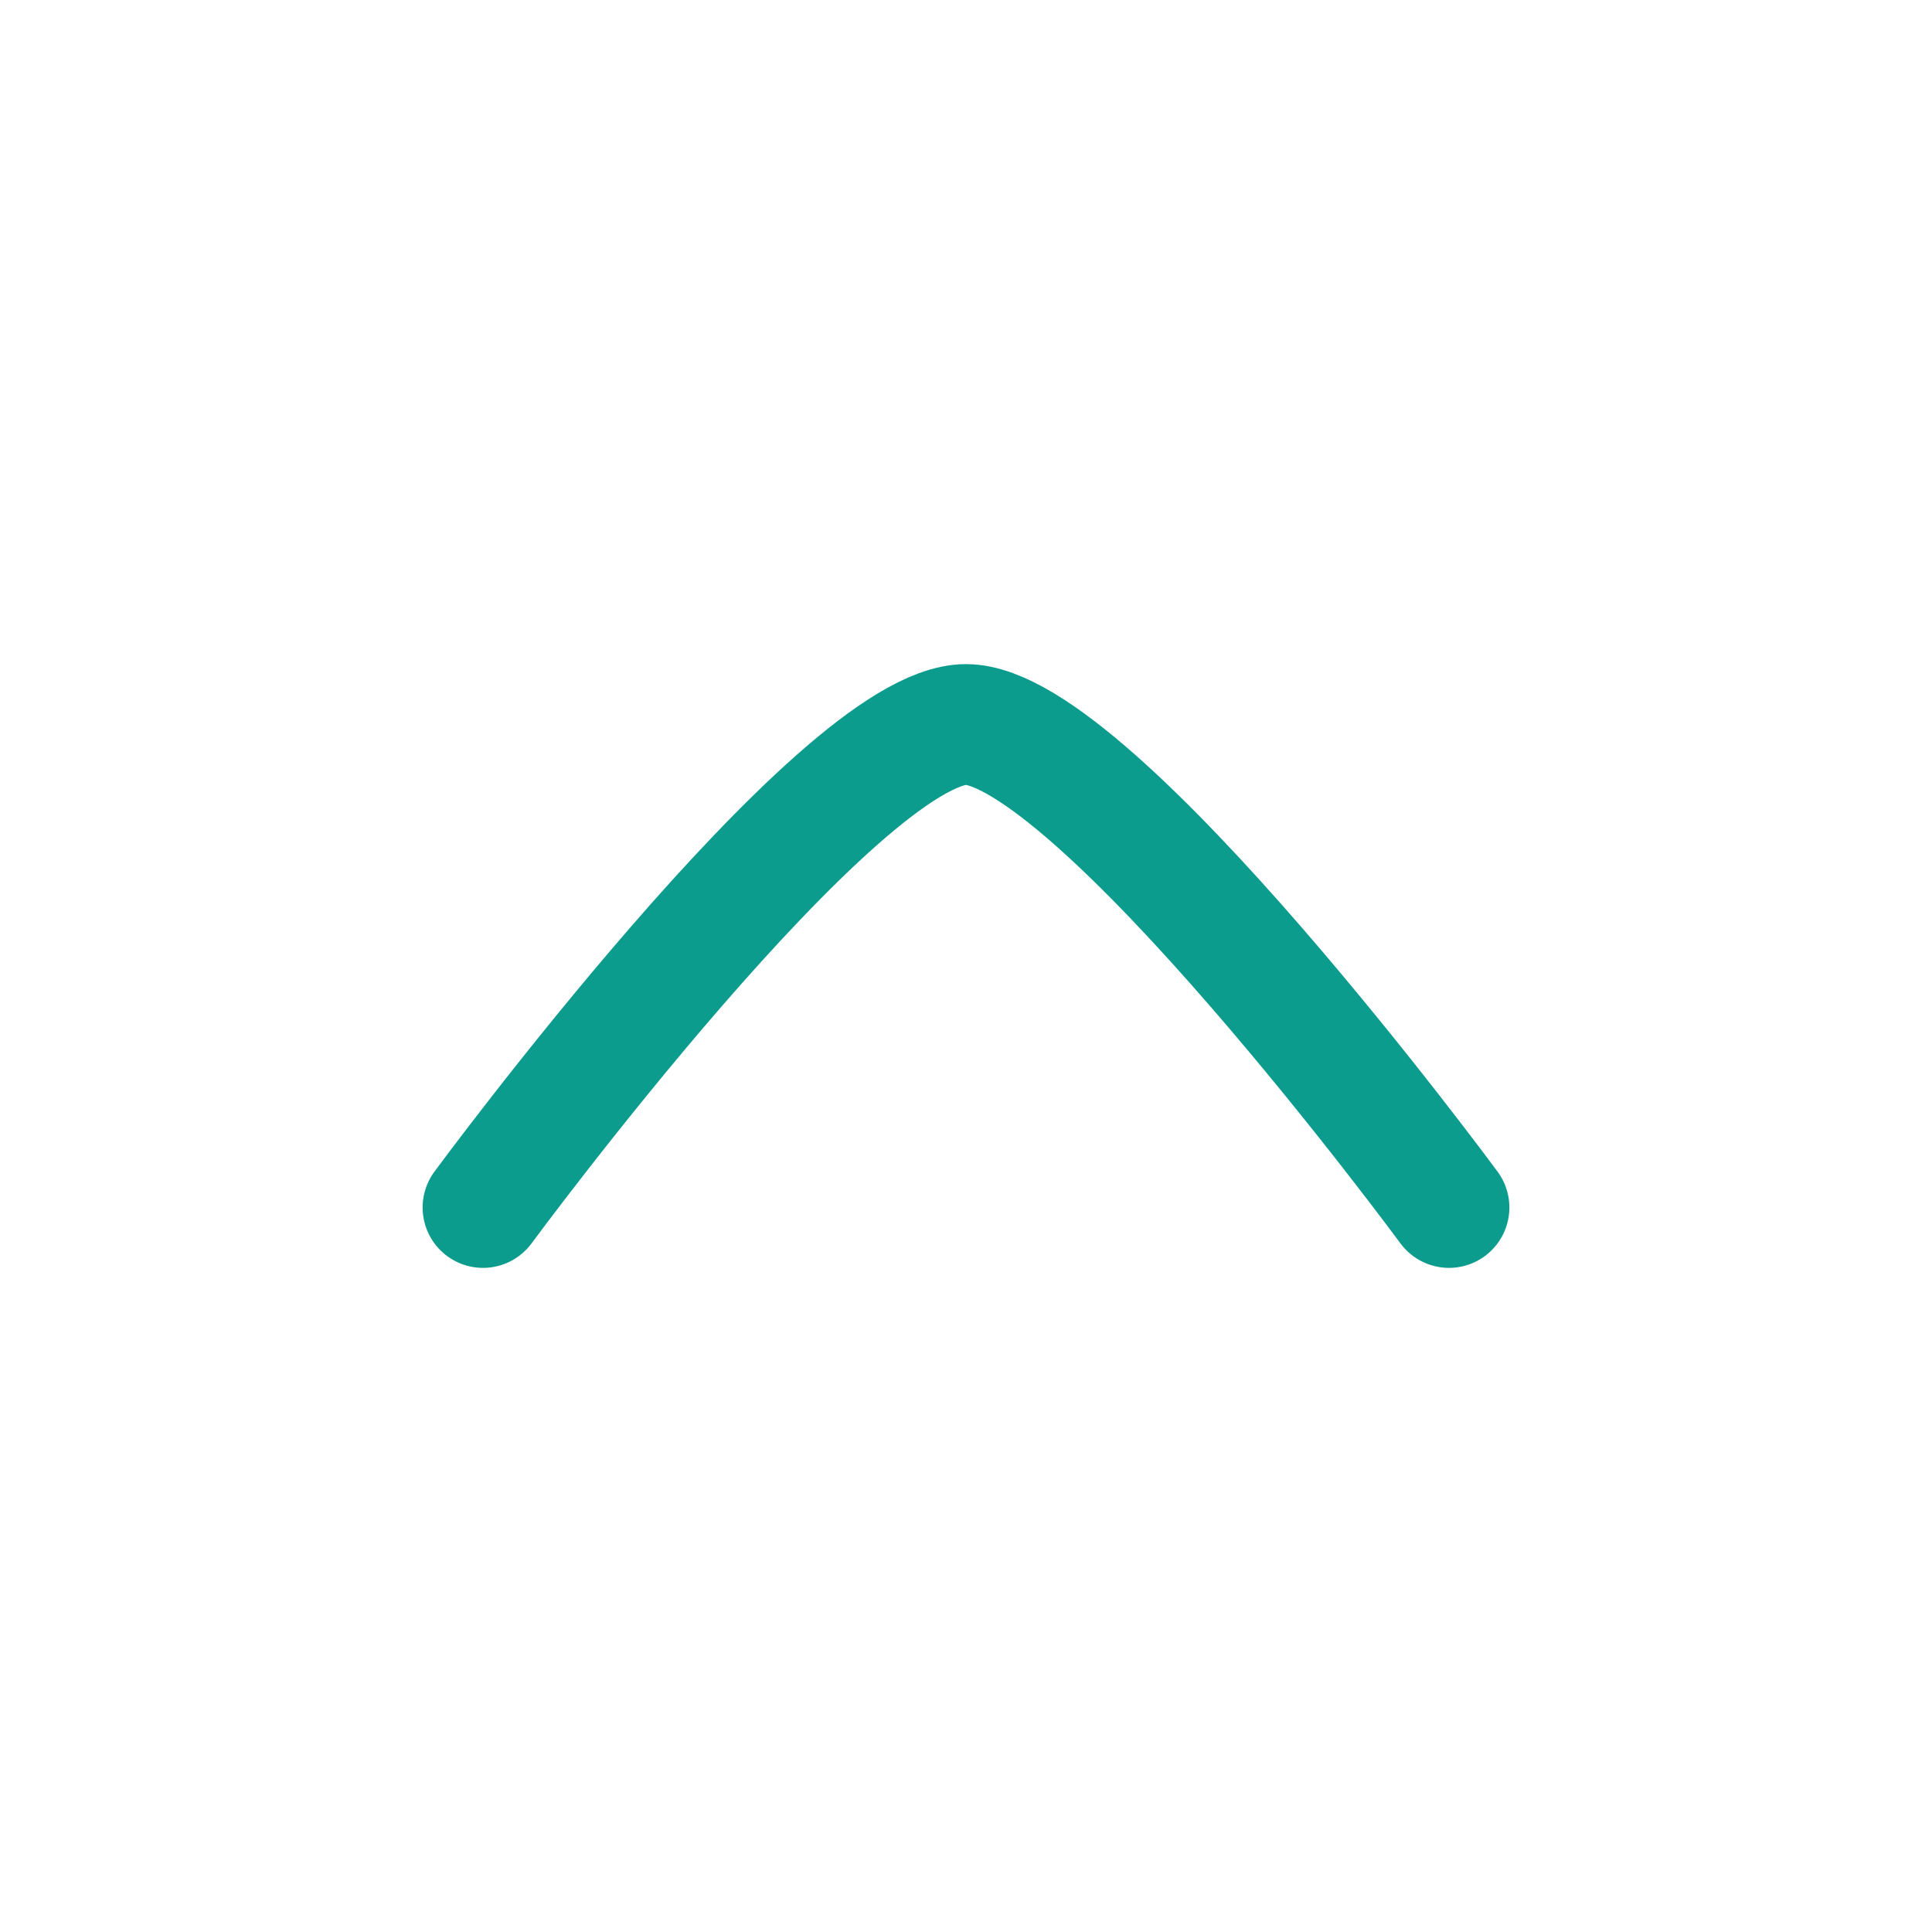<svg width="24" height="24" viewBox="0 0 24 24" fill="none" xmlns="http://www.w3.org/2000/svg">
<path d="M6 15C6 15 10.419 9 12 9C13.581 9 18 15 18 15" stroke="#0C9C8D" stroke-width="1.5" stroke-linecap="round" stroke-linejoin="round"/>
</svg>
